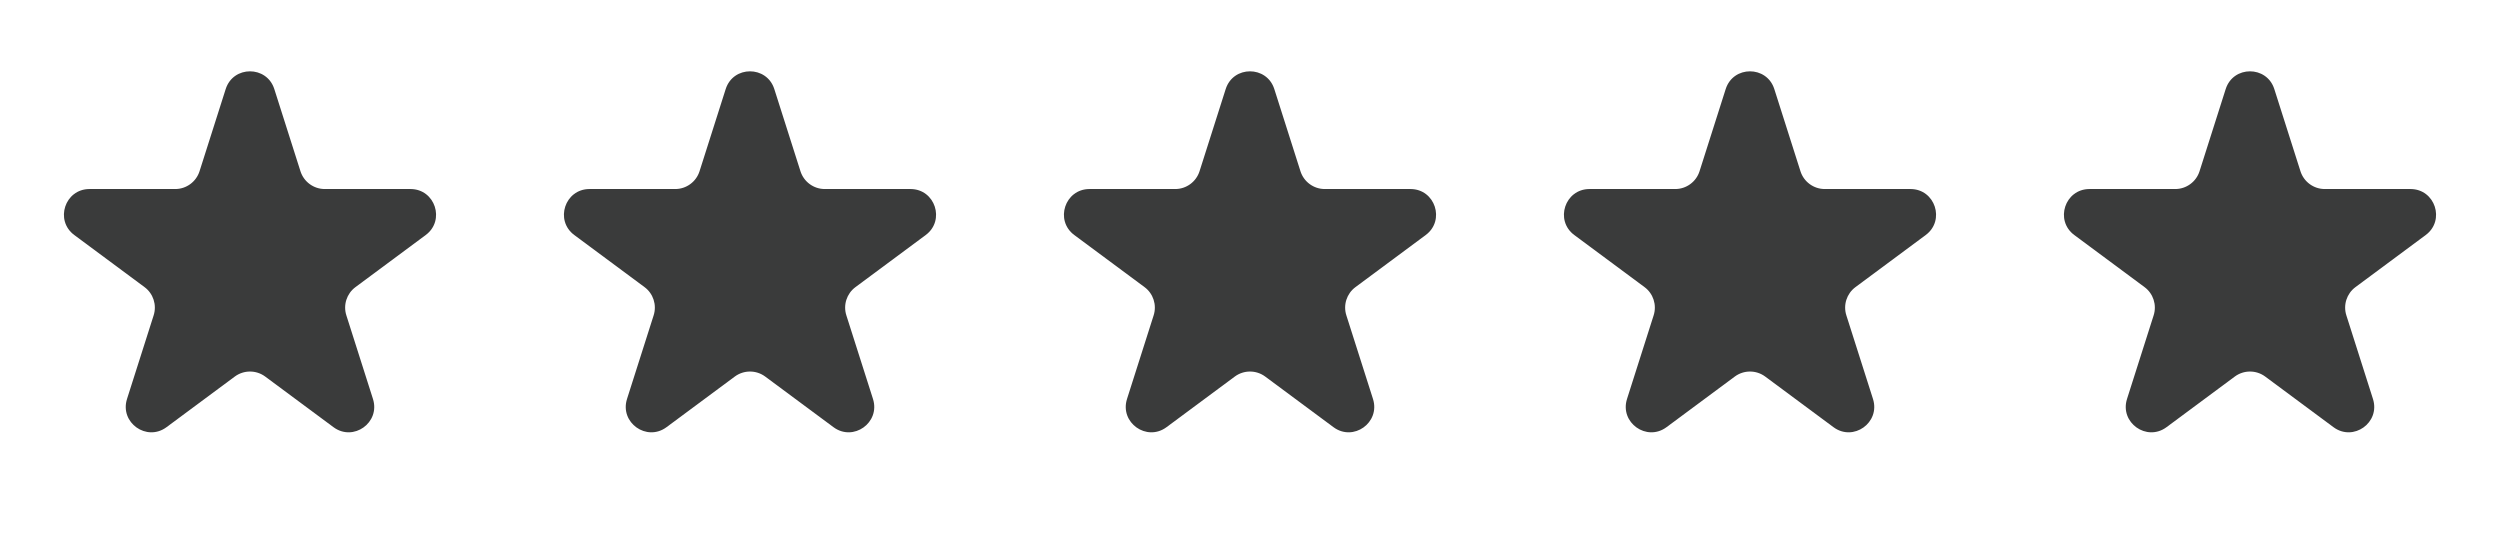 <svg width="98" height="21" viewBox="0 0 98 21" fill="none" xmlns="http://www.w3.org/2000/svg">
<path d="M8.847 3.492C9.143 2.564 10.457 2.564 10.753 3.492L11.778 6.713C11.911 7.128 12.296 7.41 12.731 7.41H16.092C17.056 7.41 17.462 8.639 16.688 9.213L13.934 11.255C13.591 11.509 13.447 11.954 13.577 12.361L14.62 15.639C14.915 16.564 13.852 17.324 13.072 16.745L10.396 14.761C10.042 14.499 9.558 14.499 9.204 14.761L6.528 16.745C5.748 17.324 4.685 16.564 4.979 15.639L6.023 12.361C6.153 11.954 6.009 11.509 5.666 11.255L2.912 9.213C2.138 8.639 2.544 7.41 3.508 7.41H6.869C7.304 7.41 7.689 7.128 7.822 6.713L8.847 3.492Z" fill="#3A3B3B"/>
<path d="M28.447 3.492C28.743 2.564 30.057 2.564 30.353 3.492L31.378 6.713C31.511 7.128 31.896 7.41 32.331 7.41H35.692C36.656 7.41 37.062 8.639 36.288 9.213L33.534 11.255C33.191 11.509 33.047 11.954 33.177 12.361L34.221 15.639C34.515 16.564 33.452 17.324 32.672 16.745L29.996 14.761C29.642 14.499 29.158 14.499 28.804 14.761L26.128 16.745C25.348 17.324 24.285 16.564 24.579 15.639L25.623 12.361C25.753 11.954 25.609 11.509 25.266 11.255L22.512 9.213C21.738 8.639 22.144 7.41 23.108 7.41H26.469C26.904 7.41 27.29 7.128 27.422 6.713L28.447 3.492Z" fill="#3A3B3B"/>
<path d="M48.047 3.492C48.343 2.564 49.657 2.564 49.953 3.492L50.978 6.713C51.111 7.128 51.496 7.41 51.931 7.41H55.292C56.256 7.41 56.662 8.639 55.888 9.213L53.134 11.255C52.791 11.509 52.647 11.954 52.777 12.361L53.821 15.639C54.115 16.564 53.052 17.324 52.272 16.745L49.596 14.761C49.242 14.499 48.758 14.499 48.404 14.761L45.728 16.745C44.948 17.324 43.885 16.564 44.179 15.639L45.223 12.361C45.353 11.954 45.209 11.509 44.866 11.255L42.112 9.213C41.338 8.639 41.744 7.41 42.708 7.41H46.069C46.504 7.41 46.889 7.128 47.022 6.713L48.047 3.492Z" fill="#3A3B3B"/>
<path d="M67.647 3.492C67.943 2.564 69.257 2.564 69.553 3.492L70.578 6.713C70.71 7.128 71.096 7.41 71.531 7.41H74.892C75.856 7.41 76.262 8.639 75.488 9.213L72.734 11.255C72.391 11.509 72.247 11.954 72.377 12.361L73.421 15.639C73.715 16.564 72.652 17.324 71.872 16.745L69.196 14.761C68.842 14.499 68.358 14.499 68.004 14.761L65.328 16.745C64.548 17.324 63.485 16.564 63.779 15.639L64.823 12.361C64.953 11.954 64.809 11.509 64.466 11.255L61.712 9.213C60.938 8.639 61.344 7.41 62.308 7.41H65.669C66.104 7.41 66.49 7.128 66.622 6.713L67.647 3.492Z" fill="#3A3B3B"/>
<path d="M87.247 3.492C87.543 2.564 88.857 2.564 89.153 3.492L90.178 6.713C90.311 7.128 90.696 7.41 91.131 7.41H94.492C95.456 7.41 95.862 8.639 95.088 9.213L92.334 11.255C91.991 11.509 91.847 11.954 91.977 12.361L93.02 15.639C93.315 16.564 92.252 17.324 91.472 16.745L88.796 14.761C88.442 14.499 87.958 14.499 87.604 14.761L84.928 16.745C84.148 17.324 83.085 16.564 83.379 15.639L84.423 12.361C84.553 11.954 84.409 11.509 84.066 11.255L81.312 9.213C80.538 8.639 80.944 7.41 81.908 7.41H85.269C85.704 7.41 86.09 7.128 86.222 6.713L87.247 3.492Z" fill="#3A3B3B"/>
</svg>
